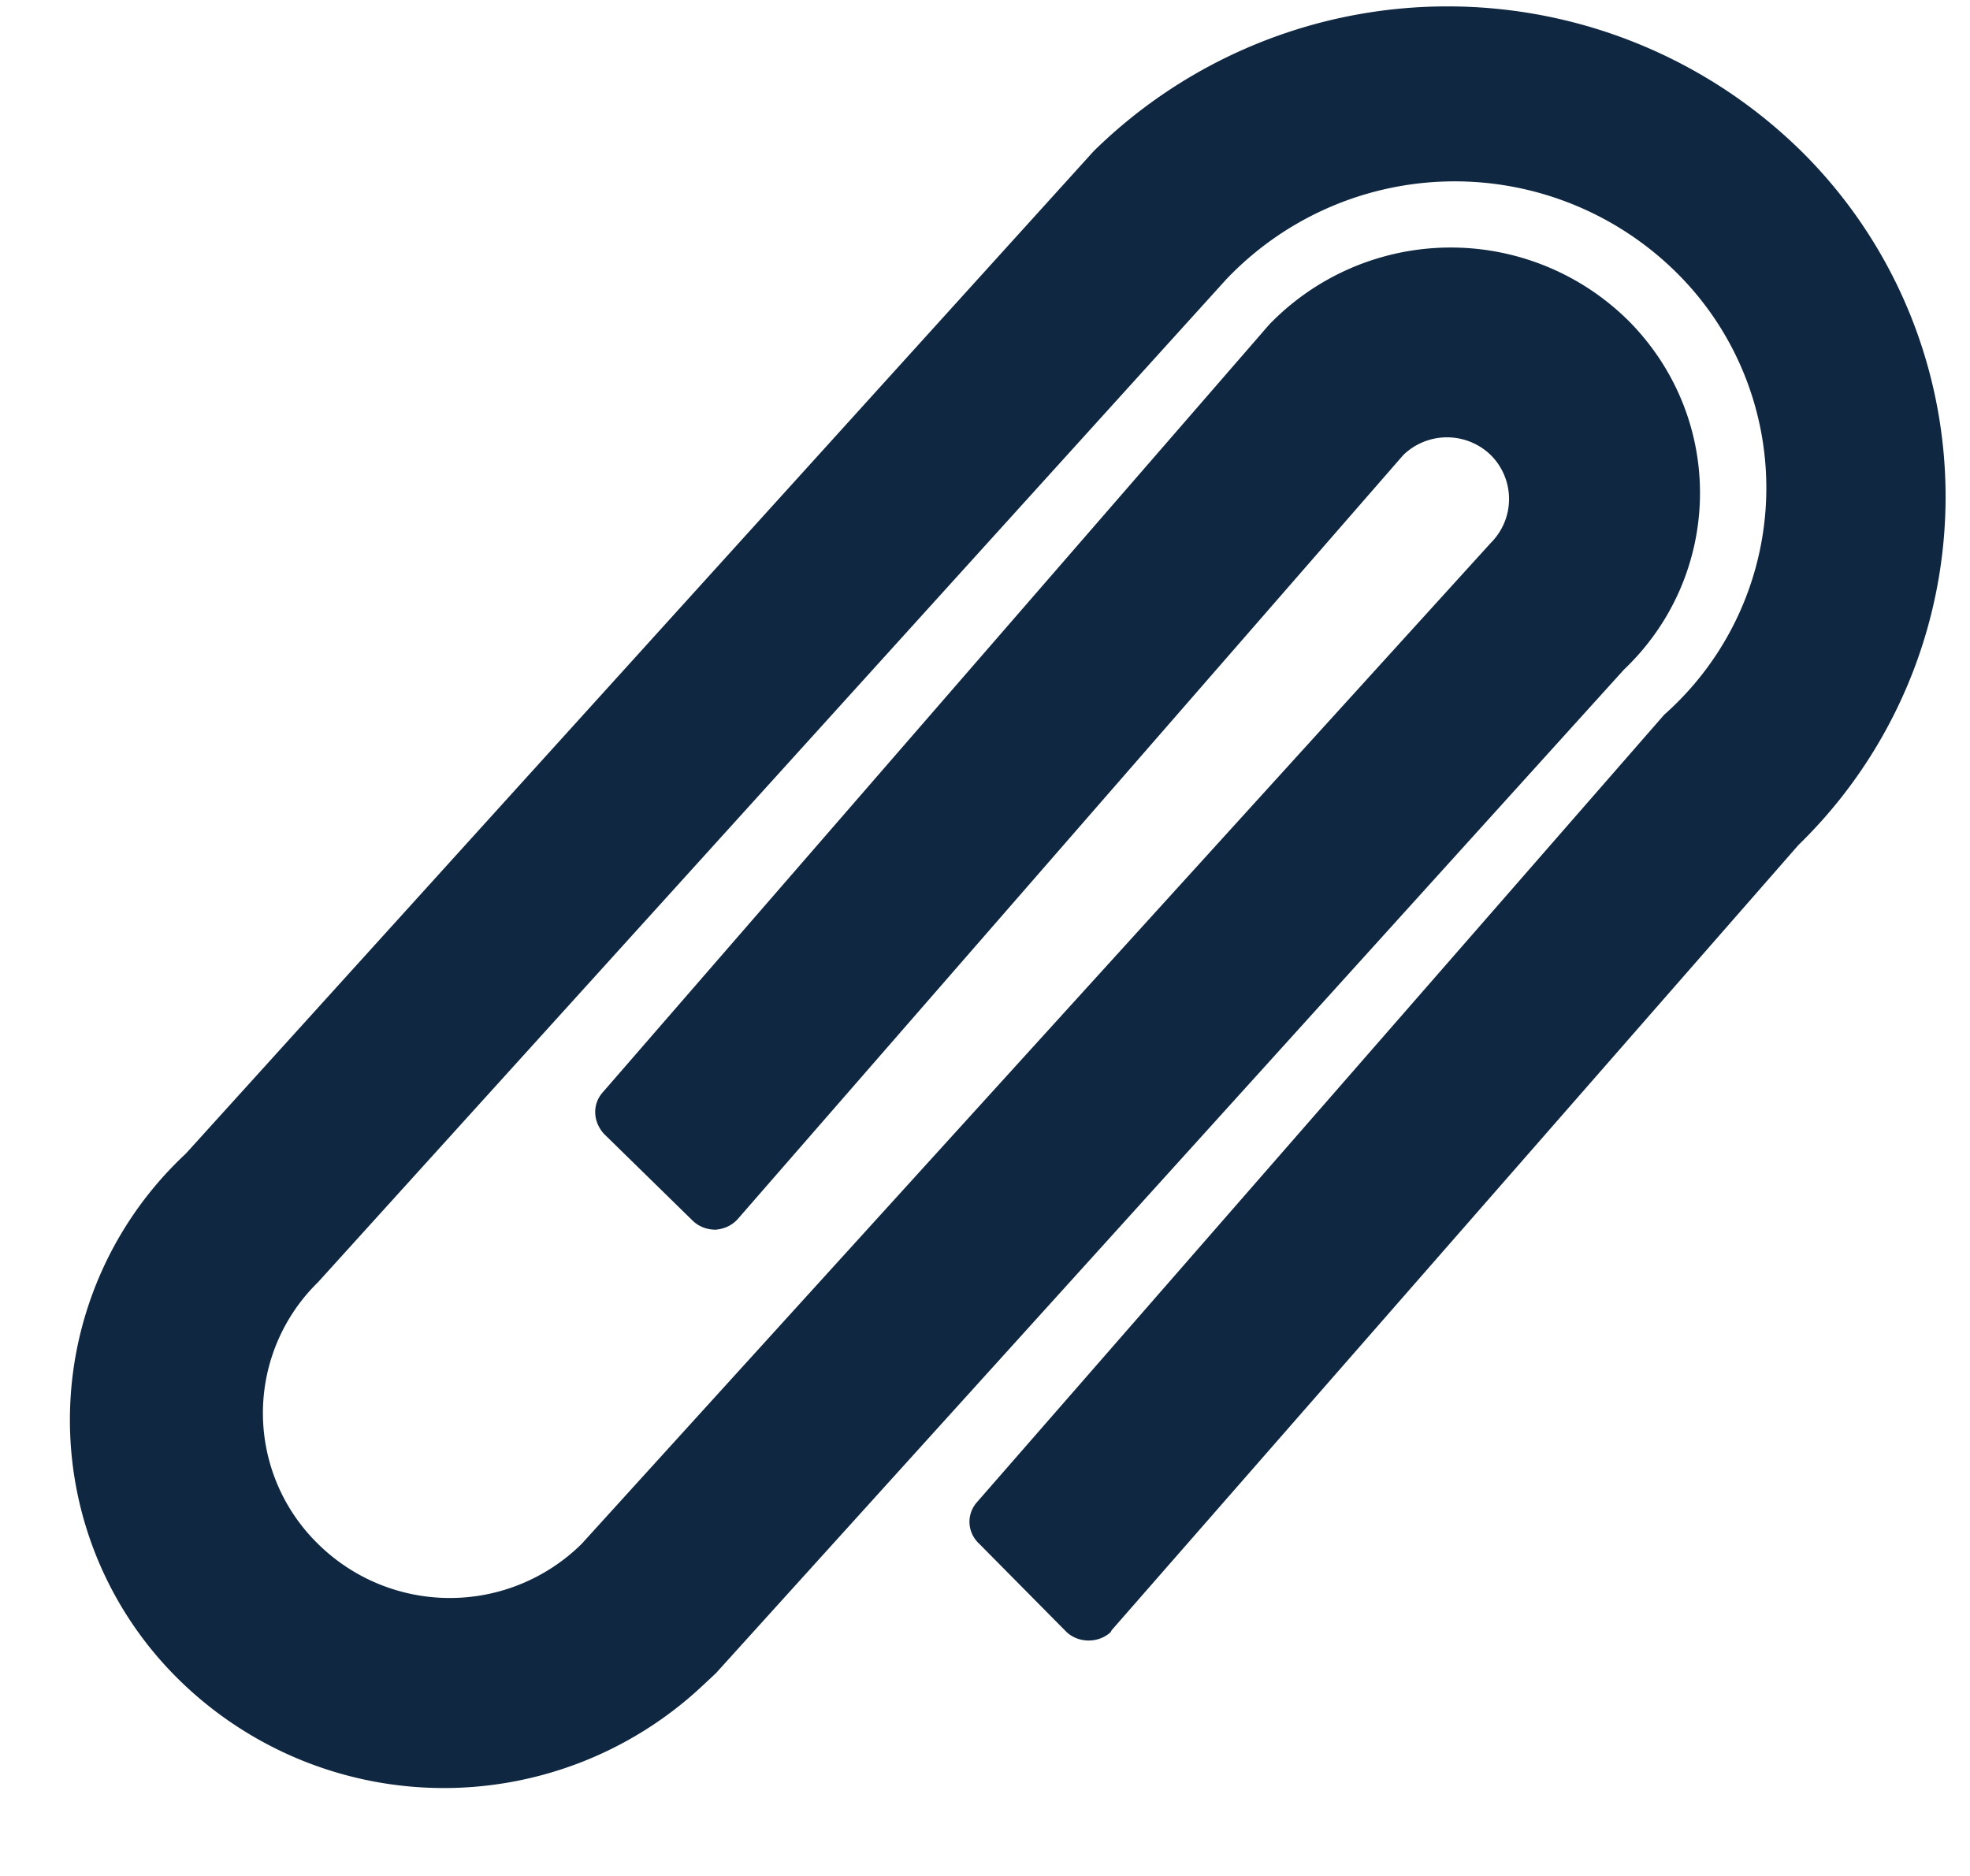 <svg xmlns="http://www.w3.org/2000/svg" width="21" height="20" viewBox="0 0 21 20"><path fill="#0f2740" d="M19.2 1.61a5.38 5.38 0 0 0-7.54 0L1.98 12.3a3.88 3.88 0 0 0-.13 5.55 4.03 4.03 0 0 0 5.63.13l.15-.14 9.68-10.7c1.05-1 1.09-2.65.07-3.7a2.69 2.69 0 0 0-3.85.02l-7.1 8.18c-.12.13-.11.32.01.45l.94.92c.07.07.16.1.25.1.1-.01.18-.05.24-.12l7.09-8.14a.67.67 0 0 1 .94.01c.25.26.25.67-.01.93L6.2 16.46a2 2 0 0 1-2.82-.01 1.95 1.95 0 0 1 .01-2.78l9.68-10.69a3.36 3.36 0 0 1 4.7-.17 3.23 3.23 0 0 1-.03 4.81l-7.33 8.4c-.11.13-.1.32.03.44l.93.94c.13.12.34.12.47 0l.01-.02 7.32-8.37a5.18 5.18 0 0 0 .03-7.4z"/></svg>
